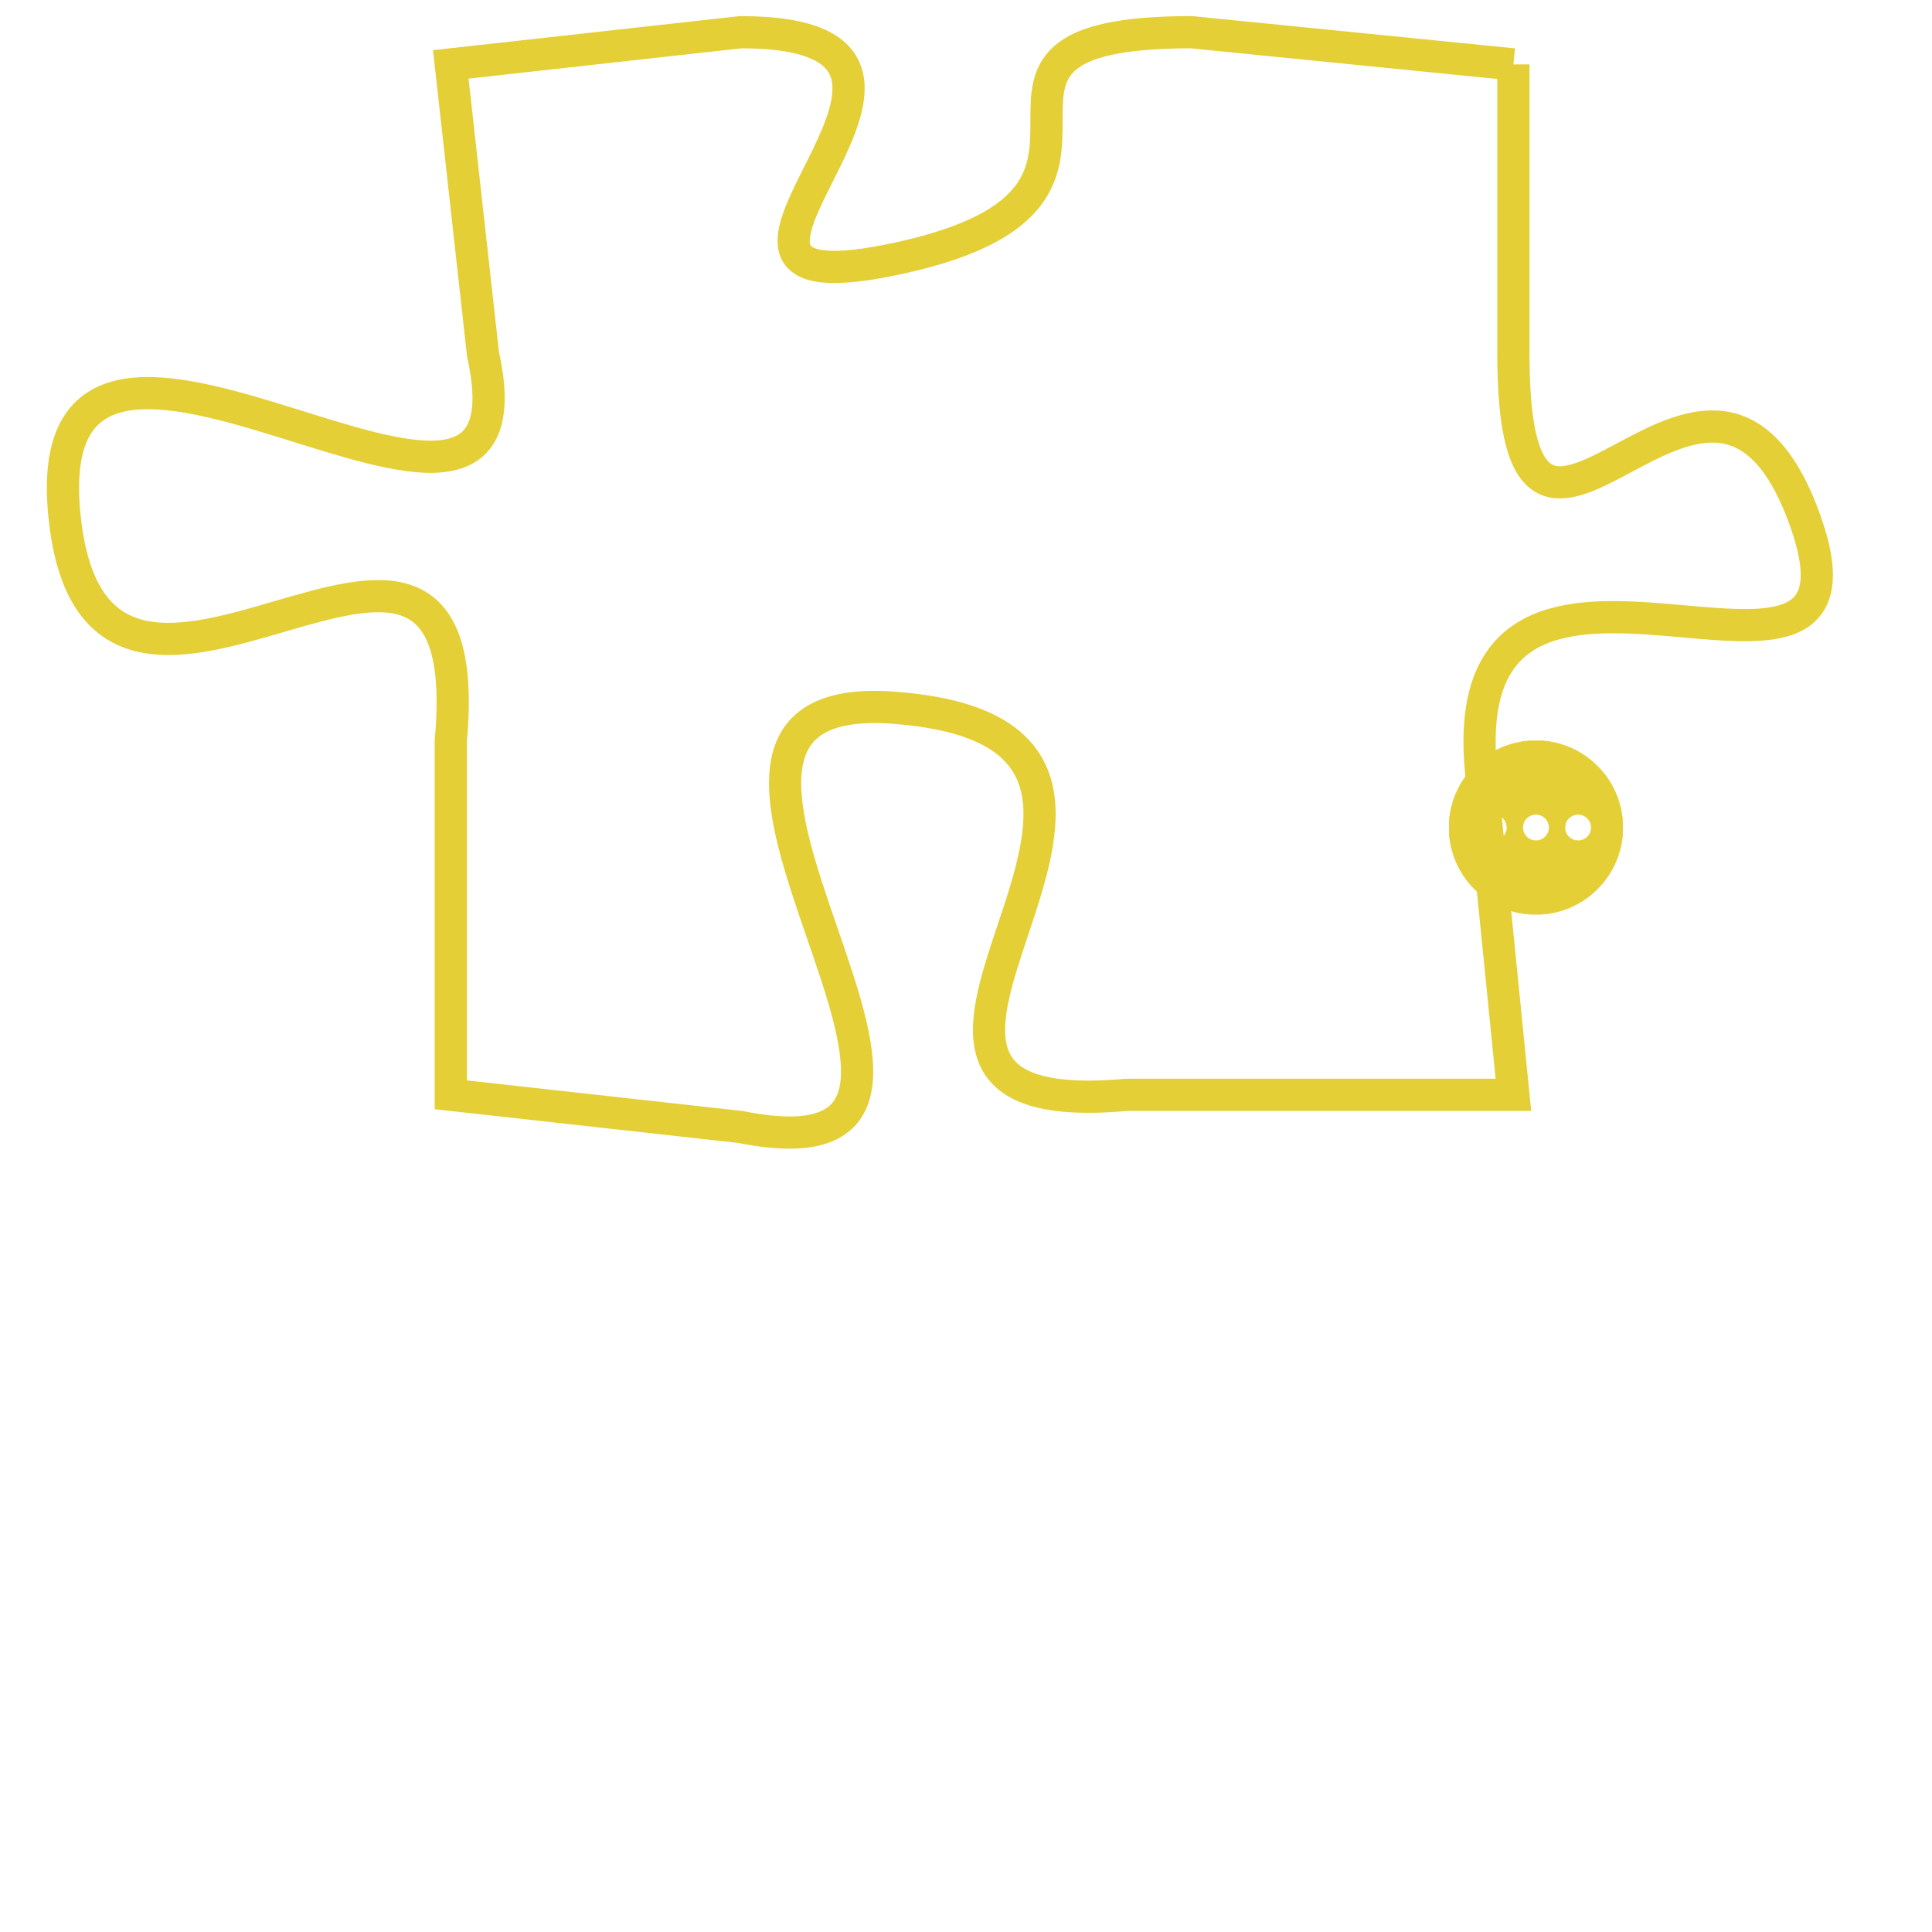 <svg version="1.1" xmlns="http://www.w3.org/2000/svg" xmlns:xlink="http://www.w3.org/1999/xlink" fill="transparent" x="0" y="0" width="350" height="350" preserveAspectRatio="xMinYMin slice"><style type="text/css">.links{fill:transparent;stroke: #E4CF37;}.links:hover{fill:#63D272; opacity:0.4;}</style><defs><g id="allt"><path id="t2140" d="M2013,512 L2003,511 C1994,511 2003,516 1994,518 C1985,520 1998,511 1989,511 L1980,512 1980,512 L1981,521 C1983,530 1967,516 1968,526 C1969,536 1981,522 1980,533 L1980,544 1980,544 L1989,545 C1999,547 1984,531 1994,532 C2005,533 1990,545 2001,544 L2013,544 2013,544 L2012,534 C2011,524 2025,534 2022,526 C2019,518 2013,531 2013,521 L2013,512"/></g><clipPath id="c" clipRule="evenodd" fill="transparent"><use href="#t2140"/></clipPath></defs><svg viewBox="1966 510 60 38" preserveAspectRatio="xMinYMin meet"><svg width="4380" height="2430"><g><image crossorigin="anonymous" x="0" y="0" href="https://nftpuzzle.license-token.com/assets/completepuzzle.svg" width="100%" height="100%" /><g class="links"><use href="#t2140"/></g></g></svg><svg x="2011" y="533" height="9%" width="9%" viewBox="0 0 330 330"><g><a xlink:href="https://nftpuzzle.license-token.com/" class="links"><title>See the most innovative NFT based token software licensing project</title><path fill="#E4CF37" id="more" d="M165,0C74.019,0,0,74.019,0,165s74.019,165,165,165s165-74.019,165-165S255.981,0,165,0z M85,190 c-13.785,0-25-11.215-25-25s11.215-25,25-25s25,11.215,25,25S98.785,190,85,190z M165,190c-13.785,0-25-11.215-25-25 s11.215-25,25-25s25,11.215,25,25S178.785,190,165,190z M245,190c-13.785,0-25-11.215-25-25s11.215-25,25-25 c13.785,0,25,11.215,25,25S258.785,190,245,190z"></path></a></g></svg></svg></svg>